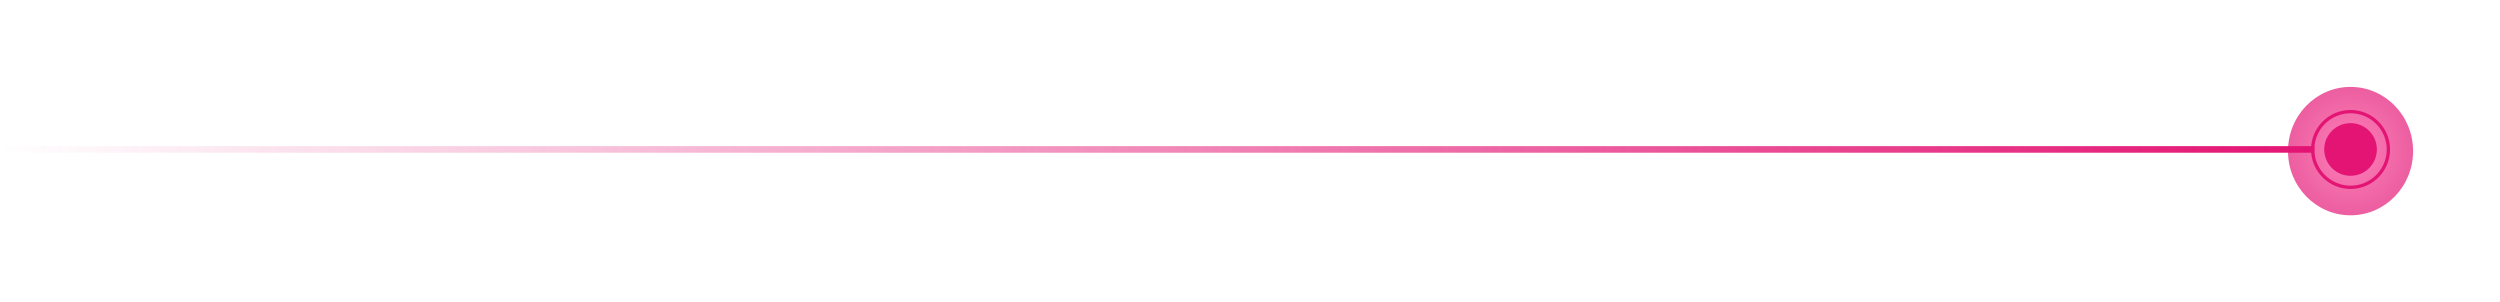 <svg width="759.4" height="91.8" viewBox="0 0 759.4 91.8" fill="none" xmlns="http://www.w3.org/2000/svg" xmlns:xlink="http://www.w3.org/1999/xlink">
	<desc>
			Created with Pixso.
	</desc>
	<defs>
		<filter id="filter_1_599_dd" x="668.6" y="0" width="90.801" height="91.8" filterUnits="userSpaceOnUse" color-interpolation-filters="sRGB">
			<feFlood flood-opacity="0" result="BackgroundImageFix"/>
			<feBlend mode="normal" in="SourceGraphic" in2="BackgroundImageFix" result="shape"/>
			<feGaussianBlur stdDeviation="8.8" result="effect_layerBlur_1"/>
		</filter>
		<radialGradient gradientTransform="translate(714 45.9) rotate(90) scale(19.5 19)" cx="0" cy="0" r="1" id="paint_radial_1_599_0" gradientUnits="userSpaceOnUse">
			<stop stop-color="#FF459B"/>
			<stop offset="1" stop-color="#E31373"/>
		</radialGradient>
		<linearGradient x1="0" y1="46.398" x2="703" y2="46.398" id="paint_linear_1_600_0" gradientUnits="userSpaceOnUse">
			<stop stop-color="#E31373" stop-opacity="0"/>
			<stop offset="1" stop-color="#E31373"/>
		</linearGradient>
	</defs>
	<g opacity="0.68" filter="url(#filter_1_599_dd)">
		<ellipse id="Ellipse 15" cx="714" cy="45.9" rx="19" ry="19.5" fill="url(#paint_radial_1_599_0)" fill-opacity="1"/>
	</g>
	<path id="Vector 15" d="M0 45.39L703 45.39" stroke="url(#paint_linear_1_600_0)" stroke-opacity="1" stroke-width="2"/>
	<circle id="Ellipse 18" cx="714" cy="45.4" r="8" fill="#E31473" fill-opacity="1"/>
	<circle id="Ellipse 19" cx="714" cy="45.4" r="11.5" stroke="#E31473" stroke-opacity="1" stroke-width="1"/>
</svg>
